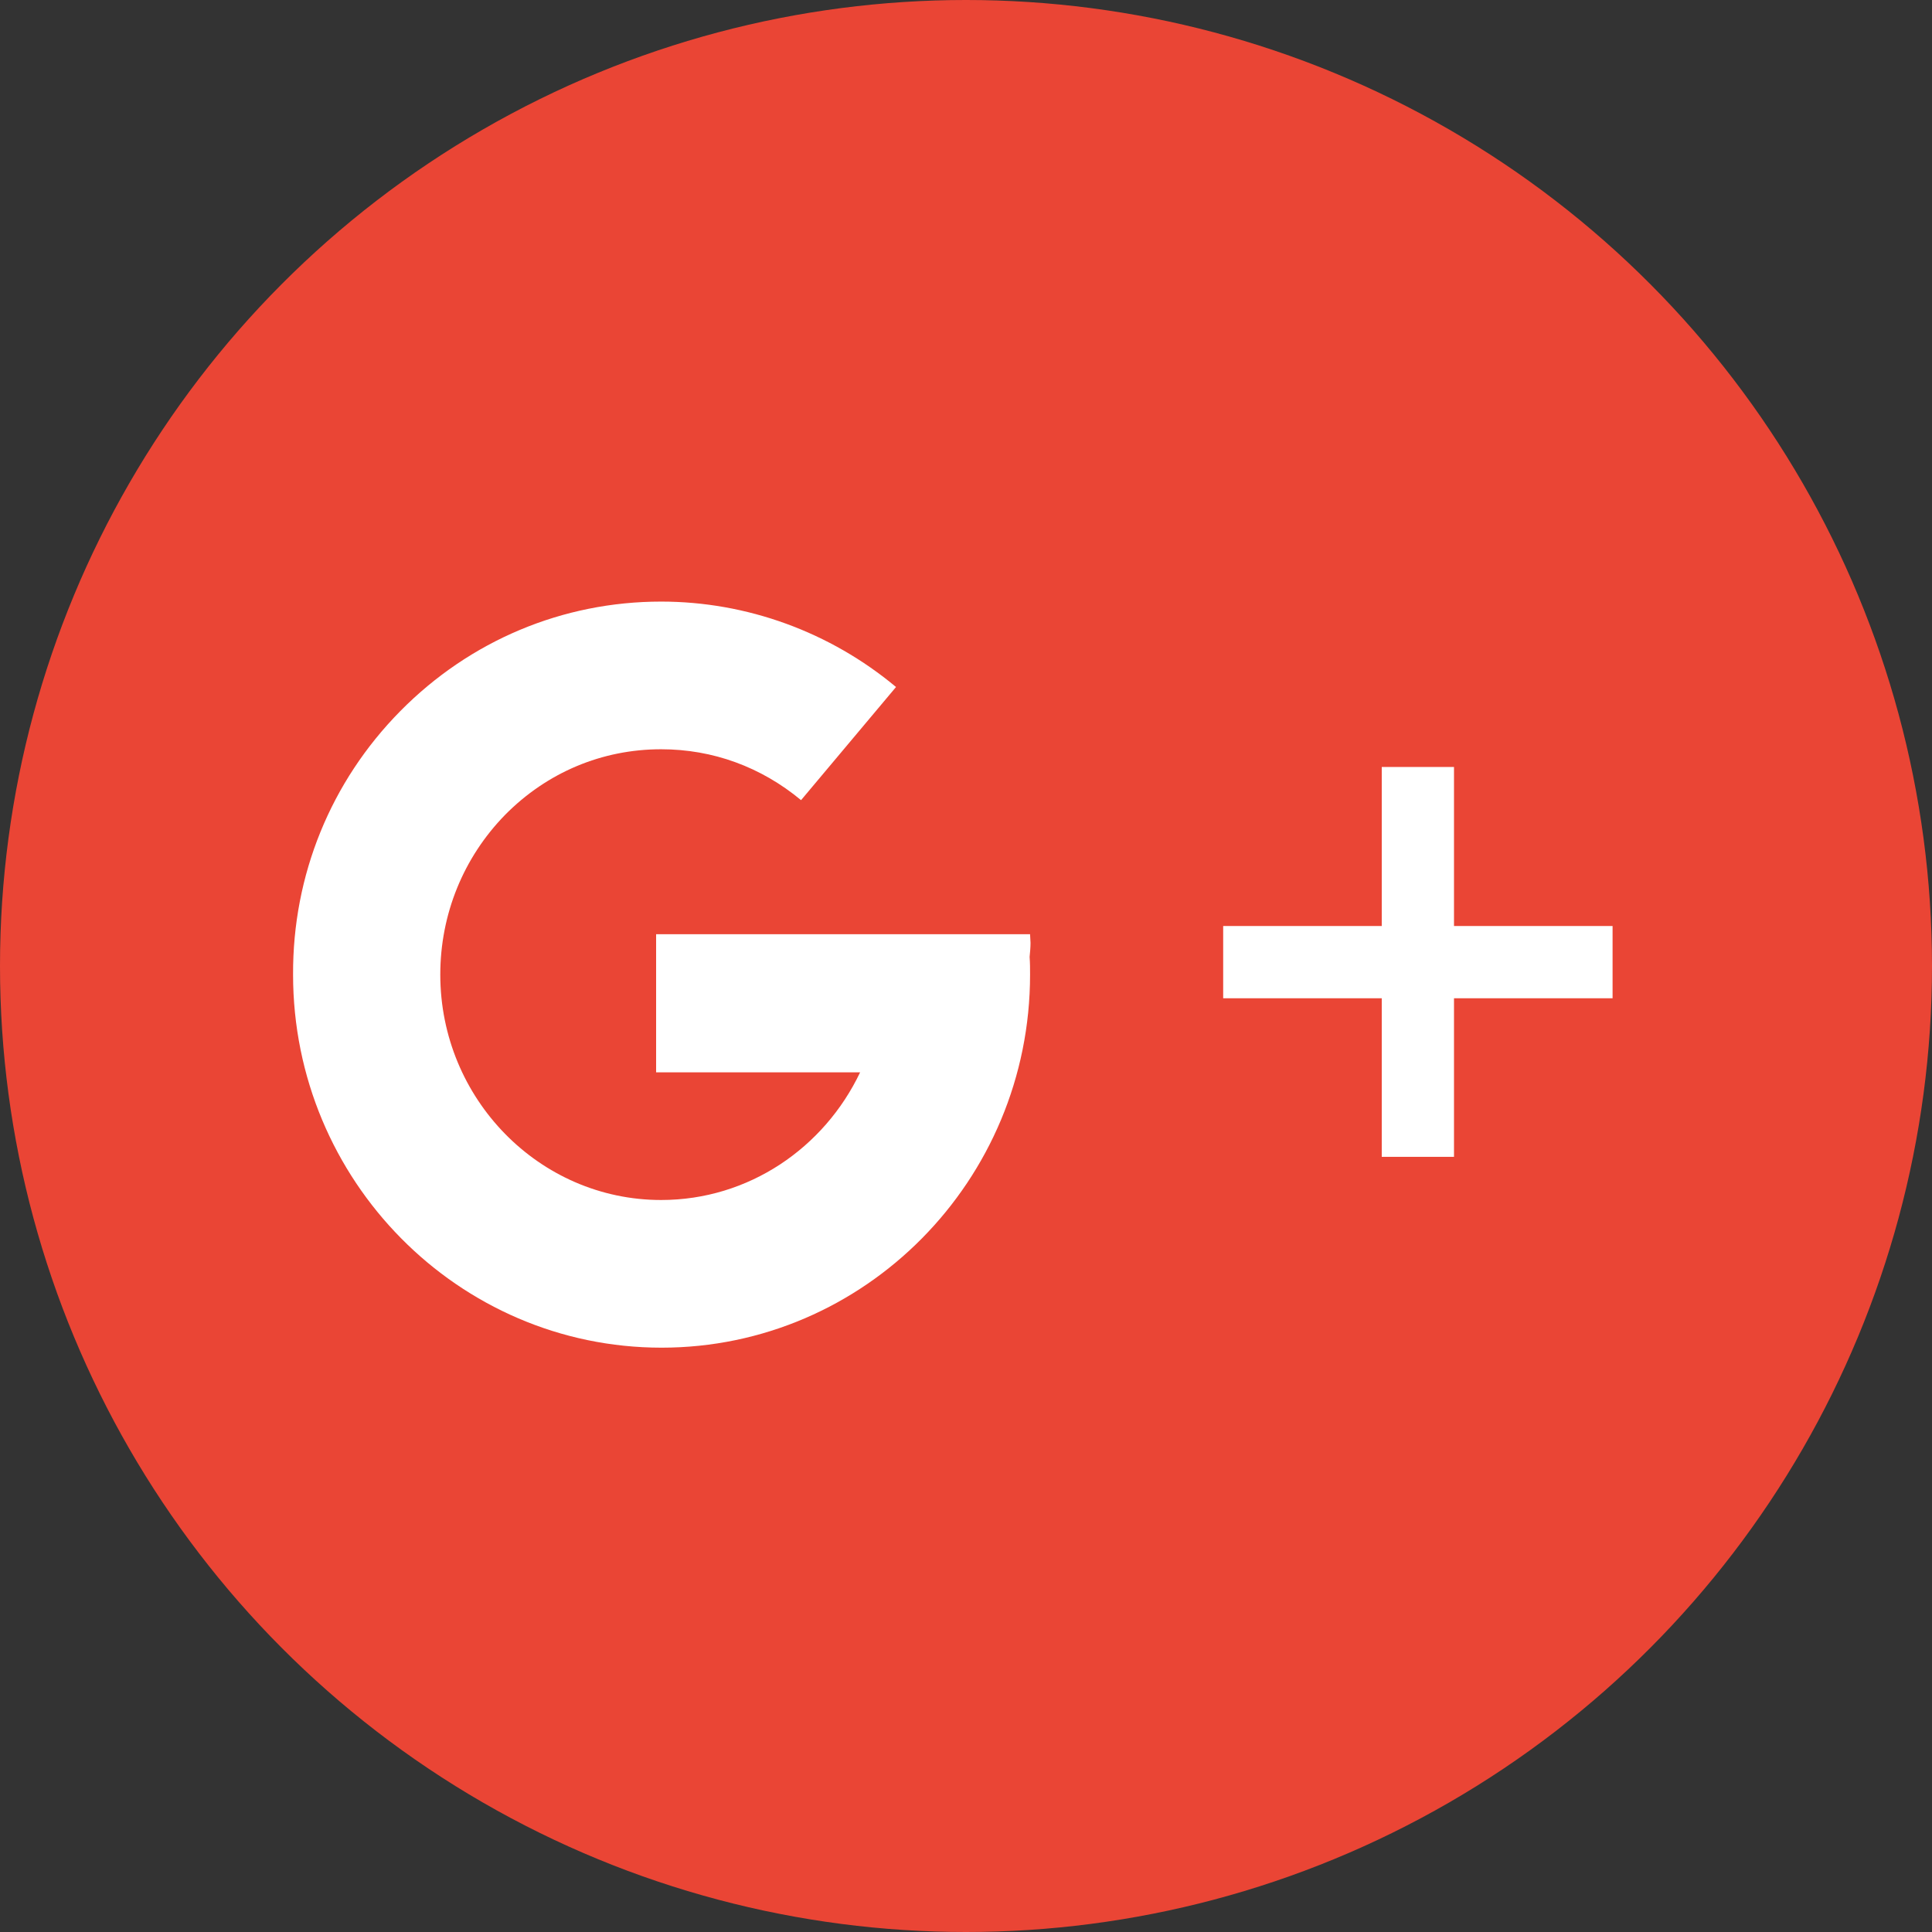 <?xml version="1.0" encoding="utf-8"?>
<!-- Generator: Adobe Illustrator 24.1.0, SVG Export Plug-In . SVG Version: 6.00 Build 0)  -->
<svg version="1.1" xmlns="http://www.w3.org/2000/svg" xmlns:xlink="http://www.w3.org/1999/xlink" x="0px" y="0px"
	 viewBox="0 0 42.52 42.52" style="enable-background:new 0 0 42.52 42.52;" xml:space="preserve">
<rect x="0" y="0" width="42.52" height="42.52" fill="#333333" stroke="none"/>
<style type="text/css">
	.st0{display:none;}
	.st1{fill:#EA4535;}
	.st2{fill:#FFFFFF;}
</style>
<g id="Layer_1" class="st0">
</g>
<g id="Layer_2">
	<g id="Google">
		<circle class="st1" cx="21.26" cy="21.26" r="21.26"/>
		<g>
			<path class="st2" d="M22.67,20.56l-8.23,0l0,3.04l4.49,0c-0.79,1.66-2.45,2.81-4.38,2.81c0,0,0,0,0,0
				c-2.68,0-4.86-2.23-4.86-4.96c0-1.33,0.51-2.58,1.43-3.52c0.92-0.93,2.13-1.44,3.43-1.44c0,0,0,0,0,0c1.14,0,2.2,0.39,3.08,1.12
				l2.09-2.49c-1.45-1.21-3.28-1.88-5.17-1.88c0,0,0,0,0,0c-2.17,0-4.21,0.86-5.74,2.41c-1.53,1.55-2.37,3.61-2.36,5.8
				c0,4.53,3.64,8.21,8.11,8.21c0,0,0,0,0,0c4.47,0,8.11-3.68,8.11-8.21c0-0.13,0-0.26-0.01-0.39c0.01-0.1,0.02-0.21,0.02-0.31
				L22.67,20.56z"/>
			<polygon class="st2" points="32,20.38 32,16.88 30.41,16.88 30.41,20.38 26.92,20.38 26.92,21.97 30.41,21.97 30.41,25.46 
				32,25.46 32,21.97 35.49,21.97 35.49,20.38 			"/>
		</g>
	</g>
	<g>
	</g>
	<g>
	</g>
	<g>
	</g>
	<g>
	</g>
	<g>
	</g>
	<g>
	</g>
</g>
</svg>
